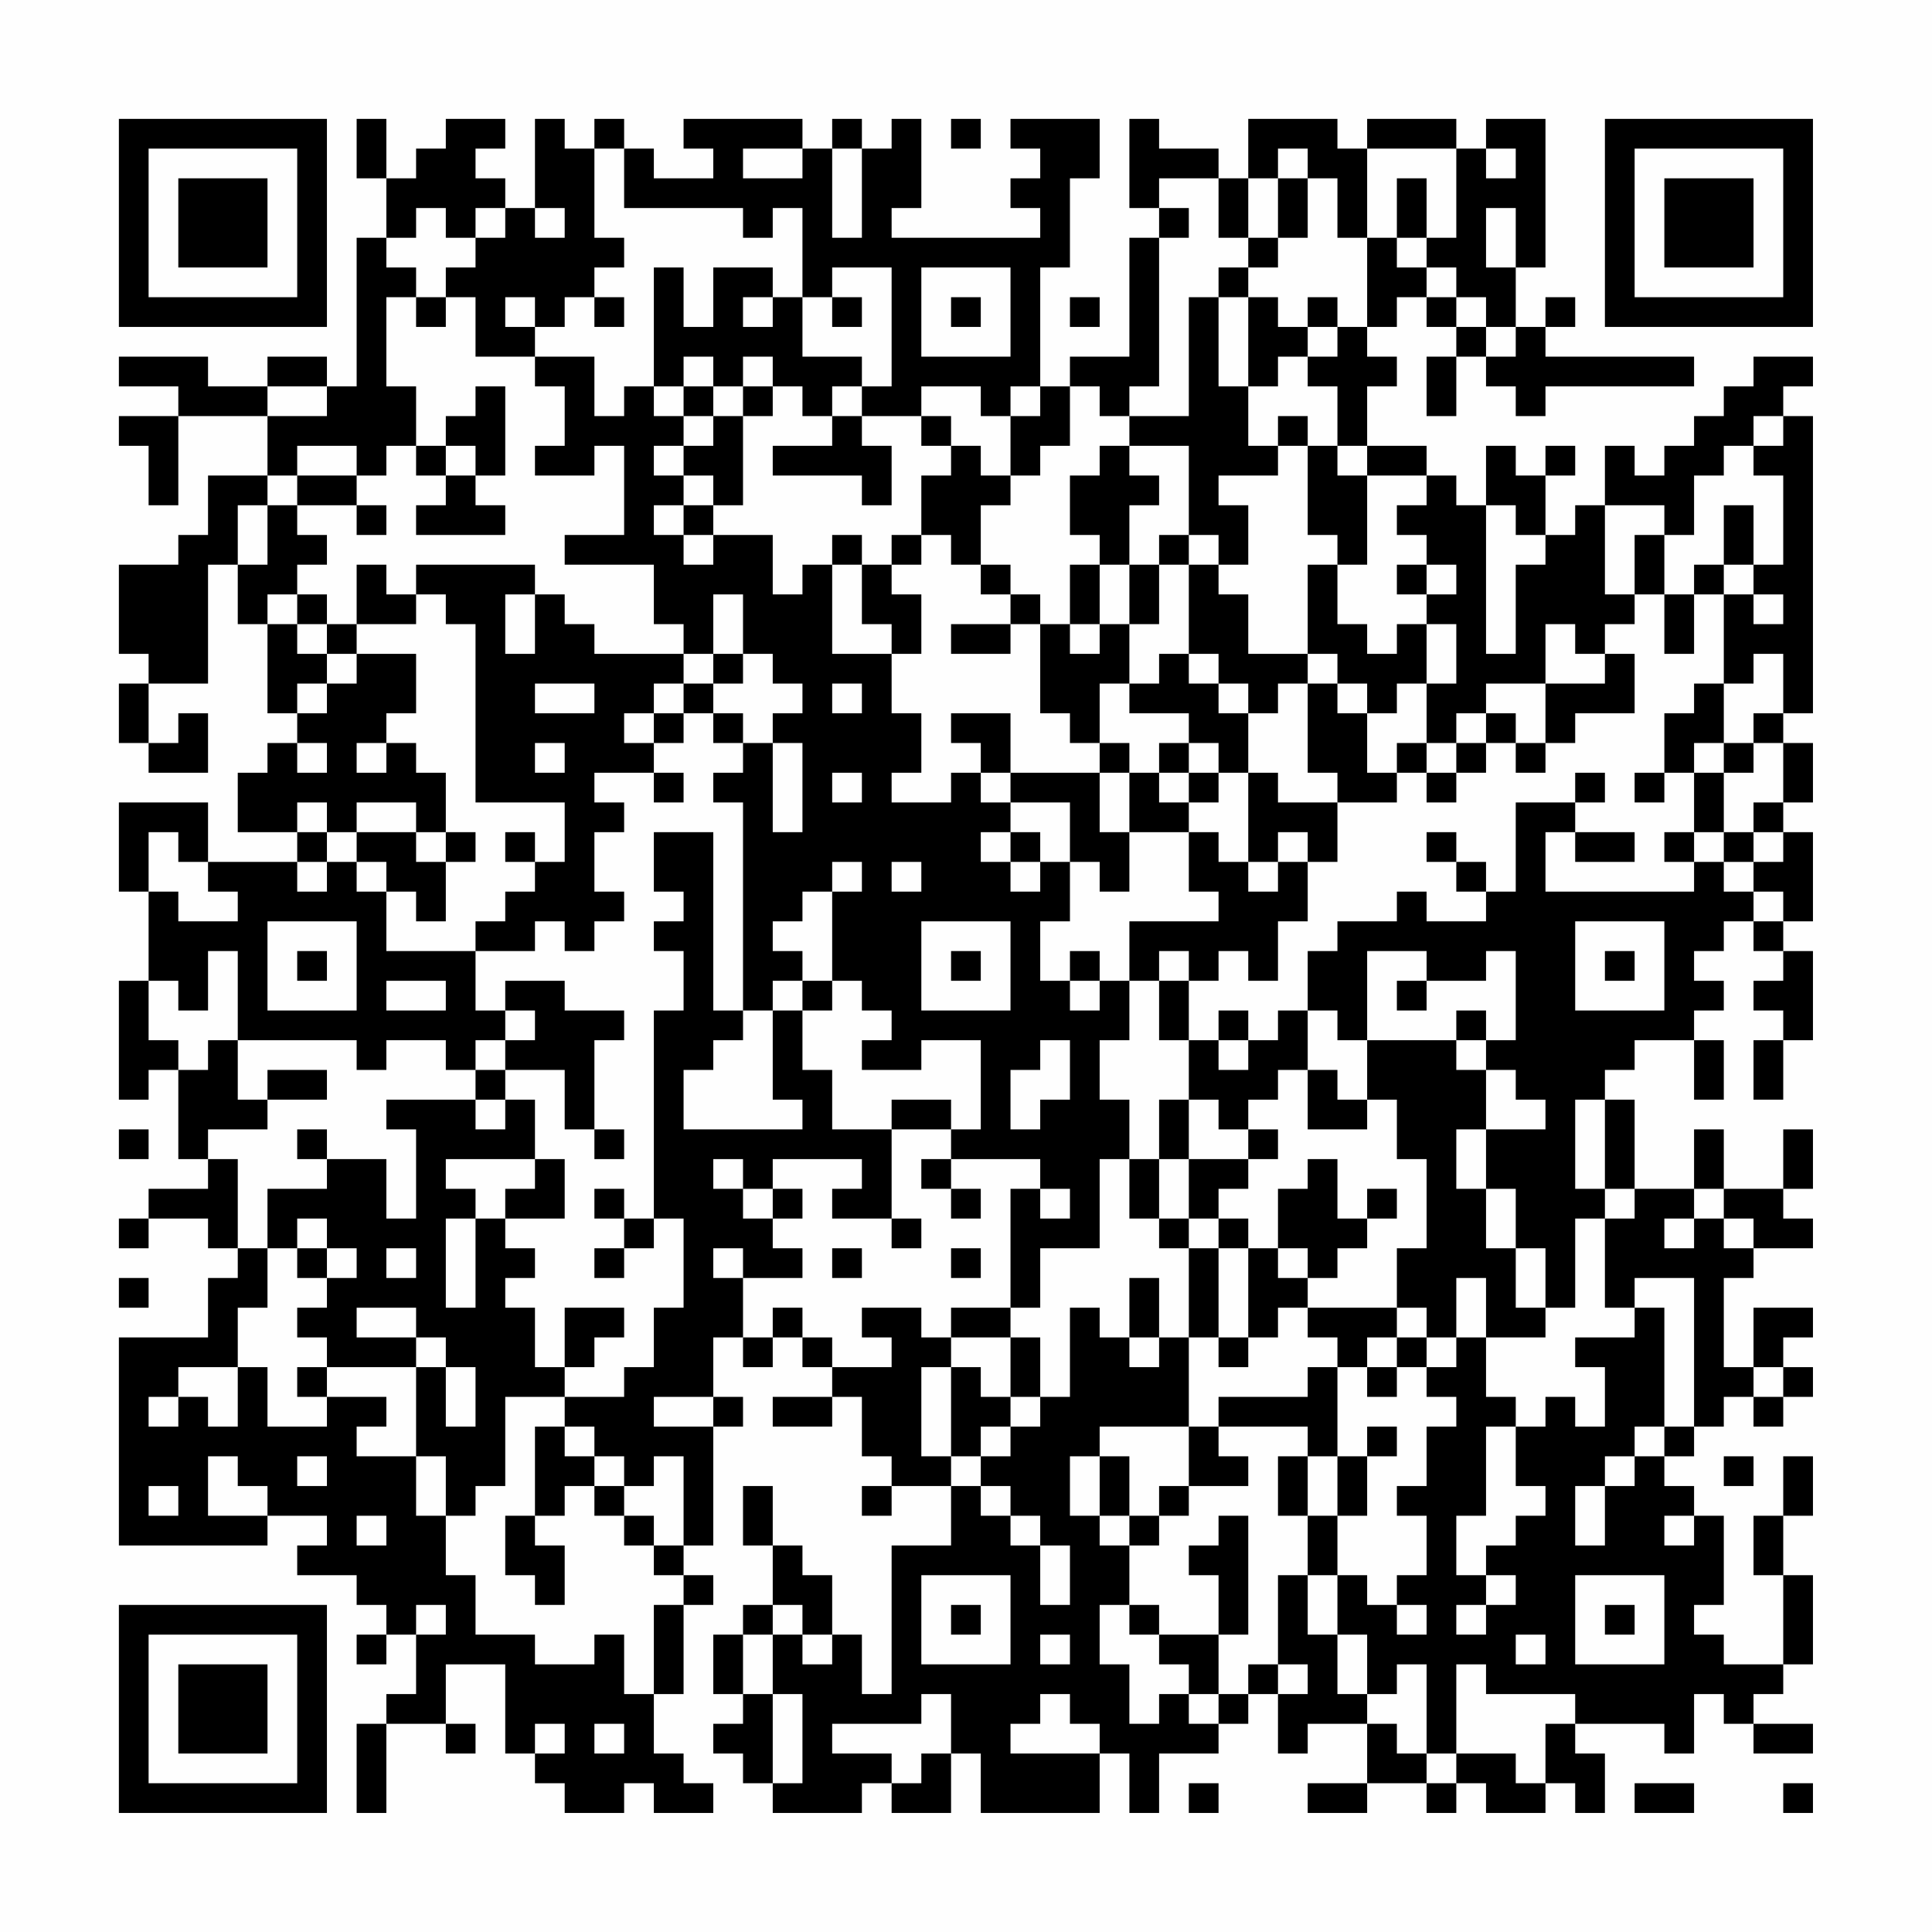 <?xml version="1.0" encoding="UTF-8"?>
<svg xmlns="http://www.w3.org/2000/svg" version="1.1" width="300" height="300" viewBox="0 0 300 300"><rect x="0" y="0" width="300" height="300" fill="#fefefe"/><g transform="scale(4.615)"><g transform="translate(4,4)"><path fill-rule="evenodd" d="M8 0L8 2L9 2L9 4L8 4L8 9L7 9L7 8L5 8L5 9L3 9L3 8L0 8L0 9L2 9L2 10L0 10L0 11L1 11L1 13L2 13L2 10L5 10L5 12L3 12L3 14L2 14L2 15L0 15L0 18L1 18L1 19L0 19L0 21L1 21L1 22L3 22L3 20L2 20L2 21L1 21L1 19L3 19L3 15L4 15L4 17L5 17L5 20L6 20L6 21L5 21L5 22L4 22L4 24L6 24L6 25L3 25L3 23L0 23L0 26L1 26L1 29L0 29L0 33L1 33L1 32L2 32L2 35L3 35L3 36L1 36L1 37L0 37L0 38L1 38L1 37L3 37L3 38L4 38L4 39L3 39L3 41L0 41L0 48L5 48L5 47L7 47L7 48L6 48L6 49L8 49L8 50L9 50L9 51L8 51L8 52L9 52L9 51L10 51L10 53L9 53L9 54L8 54L8 57L9 57L9 54L11 54L11 55L12 55L12 54L11 54L11 52L13 52L13 55L14 55L14 56L15 56L15 57L17 57L17 56L18 56L18 57L20 57L20 56L19 56L19 55L18 55L18 53L19 53L19 50L20 50L20 49L19 49L19 48L20 48L20 44L21 44L21 43L20 43L20 41L21 41L21 42L22 42L22 41L23 41L23 42L24 42L24 43L22 43L22 44L24 44L24 43L25 43L25 45L26 45L26 46L25 46L25 47L26 47L26 46L28 46L28 48L26 48L26 53L25 53L25 51L24 51L24 49L23 49L23 48L22 48L22 46L21 46L21 48L22 48L22 50L21 50L21 51L20 51L20 53L21 53L21 54L20 54L20 55L21 55L21 56L22 56L22 57L25 57L25 56L26 56L26 57L28 57L28 55L29 55L29 57L33 57L33 55L34 55L34 57L35 57L35 55L37 55L37 54L38 54L38 53L39 53L39 55L40 55L40 54L42 54L42 56L40 56L40 57L42 57L42 56L44 56L44 57L45 57L45 56L46 56L46 57L48 57L48 56L49 56L49 57L50 57L50 55L49 55L49 54L52 54L52 55L53 55L53 53L54 53L54 54L55 54L55 55L57 55L57 54L55 54L55 53L56 53L56 52L57 52L57 49L56 49L56 47L57 47L57 45L56 45L56 47L55 47L55 49L56 49L56 52L54 52L54 51L53 51L53 50L54 50L54 47L53 47L53 46L52 46L52 45L53 45L53 44L54 44L54 43L55 43L55 44L56 44L56 43L57 43L57 42L56 42L56 41L57 41L57 40L55 40L55 42L54 42L54 39L55 39L55 38L57 38L57 37L56 37L56 36L57 36L57 34L56 34L56 36L54 36L54 34L53 34L53 36L51 36L51 33L50 33L50 32L51 32L51 31L53 31L53 33L54 33L54 31L53 31L53 30L54 30L54 29L53 29L53 28L54 28L54 27L55 27L55 28L56 28L56 29L55 29L55 30L56 30L56 31L55 31L55 33L56 33L56 31L57 31L57 28L56 28L56 27L57 27L57 24L56 24L56 23L57 23L57 21L56 21L56 20L57 20L57 10L56 10L56 9L57 9L57 8L55 8L55 9L54 9L54 10L53 10L53 11L52 11L52 12L51 12L51 11L50 11L50 13L49 13L49 14L48 14L48 12L49 12L49 11L48 11L48 12L47 12L47 11L46 11L46 13L45 13L45 12L44 12L44 11L42 11L42 9L43 9L43 8L42 8L42 7L43 7L43 6L44 6L44 7L45 7L45 8L44 8L44 10L45 10L45 8L46 8L46 9L47 9L47 10L48 10L48 9L53 9L53 8L48 8L48 7L49 7L49 6L48 6L48 7L47 7L47 5L48 5L48 0L46 0L46 1L45 1L45 0L42 0L42 1L41 1L41 0L38 0L38 2L37 2L37 1L35 1L35 0L34 0L34 3L35 3L35 4L34 4L34 8L32 8L32 9L31 9L31 5L32 5L32 2L33 2L33 0L30 0L30 1L31 1L31 2L30 2L30 3L31 3L31 4L26 4L26 3L27 3L27 0L26 0L26 1L25 1L25 0L24 0L24 1L23 1L23 0L19 0L19 1L20 1L20 2L18 2L18 1L17 1L17 0L16 0L16 1L15 1L15 0L14 0L14 3L13 3L13 2L12 2L12 1L13 1L13 0L11 0L11 1L10 1L10 2L9 2L9 0ZM28 0L28 1L29 1L29 0ZM16 1L16 4L17 4L17 5L16 5L16 6L15 6L15 7L14 7L14 6L13 6L13 7L14 7L14 8L12 8L12 6L11 6L11 5L12 5L12 4L13 4L13 3L12 3L12 4L11 4L11 3L10 3L10 4L9 4L9 5L10 5L10 6L9 6L9 9L10 9L10 11L9 11L9 12L8 12L8 11L6 11L6 12L5 12L5 13L4 13L4 15L5 15L5 13L6 13L6 14L7 14L7 15L6 15L6 16L5 16L5 17L6 17L6 18L7 18L7 19L6 19L6 20L7 20L7 19L8 19L8 18L10 18L10 20L9 20L9 21L8 21L8 22L9 22L9 21L10 21L10 22L11 22L11 24L10 24L10 23L8 23L8 24L7 24L7 23L6 23L6 24L7 24L7 25L6 25L6 26L7 26L7 25L8 25L8 26L9 26L9 28L12 28L12 30L13 30L13 31L12 31L12 32L11 32L11 31L9 31L9 32L8 32L8 31L4 31L4 28L3 28L3 30L2 30L2 29L1 29L1 31L2 31L2 32L3 32L3 31L4 31L4 33L5 33L5 34L3 34L3 35L4 35L4 38L5 38L5 40L4 40L4 42L2 42L2 43L1 43L1 44L2 44L2 43L3 43L3 44L4 44L4 42L5 42L5 44L7 44L7 43L9 43L9 44L8 44L8 45L10 45L10 47L11 47L11 49L12 49L12 51L14 51L14 52L16 52L16 51L17 51L17 53L18 53L18 50L19 50L19 49L18 49L18 48L19 48L19 45L18 45L18 46L17 46L17 45L16 45L16 44L15 44L15 43L17 43L17 42L18 42L18 40L19 40L19 37L18 37L18 30L19 30L19 28L18 28L18 27L19 27L19 26L18 26L18 24L20 24L20 30L21 30L21 31L20 31L20 32L19 32L19 34L23 34L23 33L22 33L22 30L23 30L23 32L24 32L24 34L26 34L26 37L24 37L24 36L25 36L25 35L22 35L22 36L21 36L21 35L20 35L20 36L21 36L21 37L22 37L22 38L23 38L23 39L21 39L21 38L20 38L20 39L21 39L21 41L22 41L22 40L23 40L23 41L24 41L24 42L26 42L26 41L25 41L25 40L27 40L27 41L28 41L28 42L27 42L27 45L28 45L28 46L29 46L29 47L30 47L30 48L31 48L31 50L32 50L32 48L31 48L31 47L30 47L30 46L29 46L29 45L30 45L30 44L31 44L31 43L32 43L32 40L33 40L33 41L34 41L34 42L35 42L35 41L36 41L36 44L33 44L33 45L32 45L32 47L33 47L33 48L34 48L34 50L33 50L33 52L34 52L34 54L35 54L35 53L36 53L36 54L37 54L37 53L38 53L38 52L39 52L39 53L40 53L40 52L39 52L39 49L40 49L40 51L41 51L41 53L42 53L42 54L43 54L43 55L44 55L44 56L45 56L45 55L47 55L47 56L48 56L48 54L49 54L49 53L46 53L46 52L45 52L45 55L44 55L44 52L43 52L43 53L42 53L42 51L41 51L41 49L42 49L42 50L43 50L43 51L44 51L44 50L43 50L43 49L44 49L44 47L43 47L43 46L44 46L44 44L45 44L45 43L44 43L44 42L45 42L45 41L46 41L46 43L47 43L47 44L46 44L46 47L45 47L45 49L46 49L46 50L45 50L45 51L46 51L46 50L47 50L47 49L46 49L46 48L47 48L47 47L48 47L48 46L47 46L47 44L48 44L48 43L49 43L49 44L50 44L50 42L49 42L49 41L51 41L51 40L52 40L52 44L51 44L51 45L50 45L50 46L49 46L49 48L50 48L50 46L51 46L51 45L52 45L52 44L53 44L53 39L51 39L51 40L50 40L50 37L51 37L51 36L50 36L50 33L49 33L49 36L50 36L50 37L49 37L49 40L48 40L48 38L47 38L47 36L46 36L46 34L48 34L48 33L47 33L47 32L46 32L46 31L47 31L47 28L46 28L46 29L44 29L44 28L42 28L42 31L41 31L41 30L40 30L40 28L41 28L41 27L43 27L43 26L44 26L44 27L46 27L46 26L47 26L47 23L49 23L49 24L48 24L48 26L53 26L53 25L54 25L54 26L55 26L55 27L56 27L56 26L55 26L55 25L56 25L56 24L55 24L55 23L56 23L56 21L55 21L55 20L56 20L56 18L55 18L55 19L54 19L54 16L55 16L55 17L56 17L56 16L55 16L55 15L56 15L56 12L55 12L55 11L56 11L56 10L55 10L55 11L54 11L54 12L53 12L53 14L52 14L52 13L50 13L50 16L51 16L51 17L50 17L50 18L49 18L49 17L48 17L48 19L46 19L46 20L45 20L45 21L44 21L44 19L45 19L45 17L44 17L44 16L45 16L45 15L44 15L44 14L43 14L43 13L44 13L44 12L42 12L42 11L41 11L41 9L40 9L40 8L41 8L41 7L42 7L42 4L43 4L43 5L44 5L44 6L45 6L45 7L46 7L46 8L47 8L47 7L46 7L46 6L45 6L45 5L44 5L44 4L45 4L45 1L42 1L42 4L41 4L41 2L40 2L40 1L39 1L39 2L38 2L38 4L37 4L37 2L35 2L35 3L36 3L36 4L35 4L35 9L34 9L34 10L33 10L33 9L32 9L32 11L31 11L31 12L30 12L30 10L31 10L31 9L30 9L30 10L29 10L29 9L27 9L27 10L25 10L25 9L26 9L26 5L24 5L24 6L23 6L23 3L22 3L22 4L21 4L21 3L17 3L17 1ZM21 1L21 2L23 2L23 1ZM24 1L24 4L25 4L25 1ZM46 1L46 2L47 2L47 1ZM39 2L39 4L38 4L38 5L37 5L37 6L36 6L36 10L34 10L34 11L33 11L33 12L32 12L32 14L33 14L33 15L32 15L32 17L31 17L31 16L30 16L30 15L29 15L29 13L30 13L30 12L29 12L29 11L28 11L28 10L27 10L27 11L28 11L28 12L27 12L27 14L26 14L26 15L25 15L25 14L24 14L24 15L23 15L23 16L22 16L22 14L20 14L20 13L21 13L21 10L22 10L22 9L23 9L23 10L24 10L24 11L22 11L22 12L25 12L25 13L26 13L26 11L25 11L25 10L24 10L24 9L25 9L25 8L23 8L23 6L22 6L22 5L20 5L20 7L19 7L19 5L18 5L18 9L17 9L17 10L16 10L16 8L14 8L14 9L15 9L15 11L14 11L14 12L16 12L16 11L17 11L17 14L15 14L15 15L18 15L18 17L19 17L19 18L16 18L16 17L15 17L15 16L14 16L14 15L10 15L10 16L9 16L9 15L8 15L8 17L7 17L7 16L6 16L6 17L7 17L7 18L8 18L8 17L10 17L10 16L11 16L11 17L12 17L12 23L15 23L15 25L14 25L14 24L13 24L13 25L14 25L14 26L13 26L13 27L12 27L12 28L14 28L14 27L15 27L15 28L16 28L16 27L17 27L17 26L16 26L16 24L17 24L17 23L16 23L16 22L18 22L18 23L19 23L19 22L18 22L18 21L19 21L19 20L20 20L20 21L21 21L21 22L20 22L20 23L21 23L21 30L22 30L22 29L23 29L23 30L24 30L24 29L25 29L25 30L26 30L26 31L25 31L25 32L27 32L27 31L29 31L29 34L28 34L28 33L26 33L26 34L28 34L28 35L27 35L27 36L28 36L28 37L29 37L29 36L28 36L28 35L31 35L31 36L30 36L30 40L28 40L28 41L30 41L30 43L29 43L29 42L28 42L28 45L29 45L29 44L30 44L30 43L31 43L31 41L30 41L30 40L31 40L31 38L33 38L33 35L34 35L34 37L35 37L35 38L36 38L36 41L37 41L37 42L38 42L38 41L39 41L39 40L40 40L40 41L41 41L41 42L40 42L40 43L37 43L37 44L36 44L36 46L35 46L35 47L34 47L34 45L33 45L33 47L34 47L34 48L35 48L35 47L36 47L36 46L38 46L38 45L37 45L37 44L40 44L40 45L39 45L39 47L40 47L40 49L41 49L41 47L42 47L42 45L43 45L43 44L42 44L42 45L41 45L41 42L42 42L42 43L43 43L43 42L44 42L44 41L45 41L45 39L46 39L46 41L48 41L48 40L47 40L47 38L46 38L46 36L45 36L45 34L46 34L46 32L45 32L45 31L46 31L46 30L45 30L45 31L42 31L42 33L41 33L41 32L40 32L40 30L39 30L39 31L38 31L38 30L37 30L37 31L36 31L36 29L37 29L37 28L38 28L38 29L39 29L39 27L40 27L40 25L41 25L41 23L43 23L43 22L44 22L44 23L45 23L45 22L46 22L46 21L47 21L47 22L48 22L48 21L49 21L49 20L51 20L51 18L50 18L50 19L48 19L48 21L47 21L47 20L46 20L46 21L45 21L45 22L44 22L44 21L43 21L43 22L42 22L42 20L43 20L43 19L44 19L44 17L43 17L43 18L42 18L42 17L41 17L41 15L42 15L42 12L41 12L41 11L40 11L40 10L39 10L39 11L38 11L38 9L39 9L39 8L40 8L40 7L41 7L41 6L40 6L40 7L39 7L39 6L38 6L38 5L39 5L39 4L40 4L40 2ZM43 2L43 4L44 4L44 2ZM14 3L14 4L15 4L15 3ZM46 3L46 5L47 5L47 3ZM27 5L27 8L30 8L30 5ZM10 6L10 7L11 7L11 6ZM16 6L16 7L17 7L17 6ZM21 6L21 7L22 7L22 6ZM24 6L24 7L25 7L25 6ZM28 6L28 7L29 7L29 6ZM32 6L32 7L33 7L33 6ZM37 6L37 9L38 9L38 6ZM19 8L19 9L18 9L18 10L19 10L19 11L18 11L18 12L19 12L19 13L18 13L18 14L19 14L19 15L20 15L20 14L19 14L19 13L20 13L20 12L19 12L19 11L20 11L20 10L21 10L21 9L22 9L22 8L21 8L21 9L20 9L20 8ZM5 9L5 10L7 10L7 9ZM12 9L12 10L11 10L11 11L10 11L10 12L11 12L11 13L10 13L10 14L13 14L13 13L12 13L12 12L13 12L13 9ZM19 9L19 10L20 10L20 9ZM11 11L11 12L12 12L12 11ZM34 11L34 12L35 12L35 13L34 13L34 15L33 15L33 17L32 17L32 18L33 18L33 17L34 17L34 19L33 19L33 21L32 21L32 20L31 20L31 17L30 17L30 16L29 16L29 15L28 15L28 14L27 14L27 15L26 15L26 16L27 16L27 18L26 18L26 17L25 17L25 15L24 15L24 18L26 18L26 20L27 20L27 22L26 22L26 23L28 23L28 22L29 22L29 23L30 23L30 24L29 24L29 25L30 25L30 26L31 26L31 25L32 25L32 27L31 27L31 29L32 29L32 30L33 30L33 29L34 29L34 31L33 31L33 33L34 33L34 35L35 35L35 37L36 37L36 38L37 38L37 41L38 41L38 38L39 38L39 39L40 39L40 40L43 40L43 41L42 41L42 42L43 42L43 41L44 41L44 40L43 40L43 38L44 38L44 35L43 35L43 33L42 33L42 34L40 34L40 32L39 32L39 33L38 33L38 34L37 34L37 33L36 33L36 31L35 31L35 29L36 29L36 28L35 28L35 29L34 29L34 27L37 27L37 26L36 26L36 24L37 24L37 25L38 25L38 26L39 26L39 25L40 25L40 24L39 24L39 25L38 25L38 22L39 22L39 23L41 23L41 22L40 22L40 19L41 19L41 20L42 20L42 19L41 19L41 18L40 18L40 15L41 15L41 14L40 14L40 11L39 11L39 12L37 12L37 13L38 13L38 15L37 15L37 14L36 14L36 11ZM6 12L6 13L8 13L8 14L9 14L9 13L8 13L8 12ZM46 13L46 18L47 18L47 15L48 15L48 14L47 14L47 13ZM54 13L54 15L53 15L53 16L52 16L52 14L51 14L51 16L52 16L52 18L53 18L53 16L54 16L54 15L55 15L55 13ZM35 14L35 15L34 15L34 17L35 17L35 15L36 15L36 18L35 18L35 19L34 19L34 20L36 20L36 21L35 21L35 22L34 22L34 21L33 21L33 22L30 22L30 20L28 20L28 21L29 21L29 22L30 22L30 23L32 23L32 25L33 25L33 26L34 26L34 24L36 24L36 23L37 23L37 22L38 22L38 20L39 20L39 19L40 19L40 18L38 18L38 16L37 16L37 15L36 15L36 14ZM43 15L43 16L44 16L44 15ZM13 16L13 18L14 18L14 16ZM20 16L20 18L19 18L19 19L18 19L18 20L17 20L17 21L18 21L18 20L19 20L19 19L20 19L20 20L21 20L21 21L22 21L22 24L23 24L23 21L22 21L22 20L23 20L23 19L22 19L22 18L21 18L21 16ZM28 17L28 18L30 18L30 17ZM20 18L20 19L21 19L21 18ZM36 18L36 19L37 19L37 20L38 20L38 19L37 19L37 18ZM14 19L14 20L16 20L16 19ZM24 19L24 20L25 20L25 19ZM53 19L53 20L52 20L52 22L51 22L51 23L52 23L52 22L53 22L53 24L52 24L52 25L53 25L53 24L54 24L54 25L55 25L55 24L54 24L54 22L55 22L55 21L54 21L54 19ZM6 21L6 22L7 22L7 21ZM14 21L14 22L15 22L15 21ZM36 21L36 22L35 22L35 23L36 23L36 22L37 22L37 21ZM53 21L53 22L54 22L54 21ZM24 22L24 23L25 23L25 22ZM33 22L33 24L34 24L34 22ZM49 22L49 23L50 23L50 22ZM1 24L1 26L2 26L2 27L4 27L4 26L3 26L3 25L2 25L2 24ZM8 24L8 25L9 25L9 26L10 26L10 27L11 27L11 25L12 25L12 24L11 24L11 25L10 25L10 24ZM30 24L30 25L31 25L31 24ZM44 24L44 25L45 25L45 26L46 26L46 25L45 25L45 24ZM49 24L49 25L51 25L51 24ZM24 25L24 26L23 26L23 27L22 27L22 28L23 28L23 29L24 29L24 26L25 26L25 25ZM26 25L26 26L27 26L27 25ZM5 27L5 30L8 30L8 27ZM27 27L27 30L30 30L30 27ZM49 27L49 30L52 30L52 27ZM6 28L6 29L7 29L7 28ZM28 28L28 29L29 29L29 28ZM32 28L32 29L33 29L33 28ZM50 28L50 29L51 29L51 28ZM9 29L9 30L11 30L11 29ZM13 29L13 30L14 30L14 31L13 31L13 32L12 32L12 33L9 33L9 34L10 34L10 37L9 37L9 35L7 35L7 34L6 34L6 35L7 35L7 36L5 36L5 38L6 38L6 39L7 39L7 40L6 40L6 41L7 41L7 42L6 42L6 43L7 43L7 42L10 42L10 45L11 45L11 47L12 47L12 46L13 46L13 43L15 43L15 42L16 42L16 41L17 41L17 40L15 40L15 42L14 42L14 40L13 40L13 39L14 39L14 38L13 38L13 37L15 37L15 35L14 35L14 33L13 33L13 32L15 32L15 34L16 34L16 35L17 35L17 34L16 34L16 31L17 31L17 30L15 30L15 29ZM43 29L43 30L44 30L44 29ZM31 31L31 32L30 32L30 34L31 34L31 33L32 33L32 31ZM37 31L37 32L38 32L38 31ZM5 32L5 33L7 33L7 32ZM12 33L12 34L13 34L13 33ZM35 33L35 35L36 35L36 37L37 37L37 38L38 38L38 37L37 37L37 36L38 36L38 35L39 35L39 34L38 34L38 35L36 35L36 33ZM0 34L0 35L1 35L1 34ZM11 35L11 36L12 36L12 37L11 37L11 40L12 40L12 37L13 37L13 36L14 36L14 35ZM40 35L40 36L39 36L39 38L40 38L40 39L41 39L41 38L42 38L42 37L43 37L43 36L42 36L42 37L41 37L41 35ZM16 36L16 37L17 37L17 38L16 38L16 39L17 39L17 38L18 38L18 37L17 37L17 36ZM22 36L22 37L23 37L23 36ZM31 36L31 37L32 37L32 36ZM53 36L53 37L52 37L52 38L53 38L53 37L54 37L54 38L55 38L55 37L54 37L54 36ZM6 37L6 38L7 38L7 39L8 39L8 38L7 38L7 37ZM26 37L26 38L27 38L27 37ZM9 38L9 39L10 39L10 38ZM24 38L24 39L25 39L25 38ZM28 38L28 39L29 39L29 38ZM0 39L0 40L1 40L1 39ZM34 39L34 41L35 41L35 39ZM8 40L8 41L10 41L10 42L11 42L11 44L12 44L12 42L11 42L11 41L10 41L10 40ZM55 42L55 43L56 43L56 42ZM18 43L18 44L20 44L20 43ZM14 44L14 47L13 47L13 49L14 49L14 50L15 50L15 48L14 48L14 47L15 47L15 46L16 46L16 47L17 47L17 48L18 48L18 47L17 47L17 46L16 46L16 45L15 45L15 44ZM3 45L3 47L5 47L5 46L4 46L4 45ZM6 45L6 46L7 46L7 45ZM40 45L40 47L41 47L41 45ZM54 45L54 46L55 46L55 45ZM1 46L1 47L2 47L2 46ZM8 47L8 48L9 48L9 47ZM37 47L37 48L36 48L36 49L37 49L37 51L35 51L35 50L34 50L34 51L35 51L35 52L36 52L36 53L37 53L37 51L38 51L38 47ZM52 47L52 48L53 48L53 47ZM27 49L27 52L30 52L30 49ZM49 49L49 52L52 52L52 49ZM10 50L10 51L11 51L11 50ZM22 50L22 51L21 51L21 53L22 53L22 56L23 56L23 53L22 53L22 51L23 51L23 52L24 52L24 51L23 51L23 50ZM28 50L28 51L29 51L29 50ZM50 50L50 51L51 51L51 50ZM31 51L31 52L32 52L32 51ZM47 51L47 52L48 52L48 51ZM27 53L27 54L24 54L24 55L26 55L26 56L27 56L27 55L28 55L28 53ZM31 53L31 54L30 54L30 55L33 55L33 54L32 54L32 53ZM14 54L14 55L15 55L15 54ZM16 54L16 55L17 55L17 54ZM36 56L36 57L37 57L37 56ZM51 56L51 57L53 57L53 56ZM56 56L56 57L57 57L57 56ZM0 0L0 7L7 7L7 0ZM1 1L1 6L6 6L6 1ZM2 2L2 5L5 5L5 2ZM50 0L50 7L57 7L57 0ZM51 1L51 6L56 6L56 1ZM52 2L52 5L55 5L55 2ZM0 50L0 57L7 57L7 50ZM1 51L1 56L6 56L6 51ZM2 52L2 55L5 55L5 52Z" fill="#000000"/></g></g></svg>
